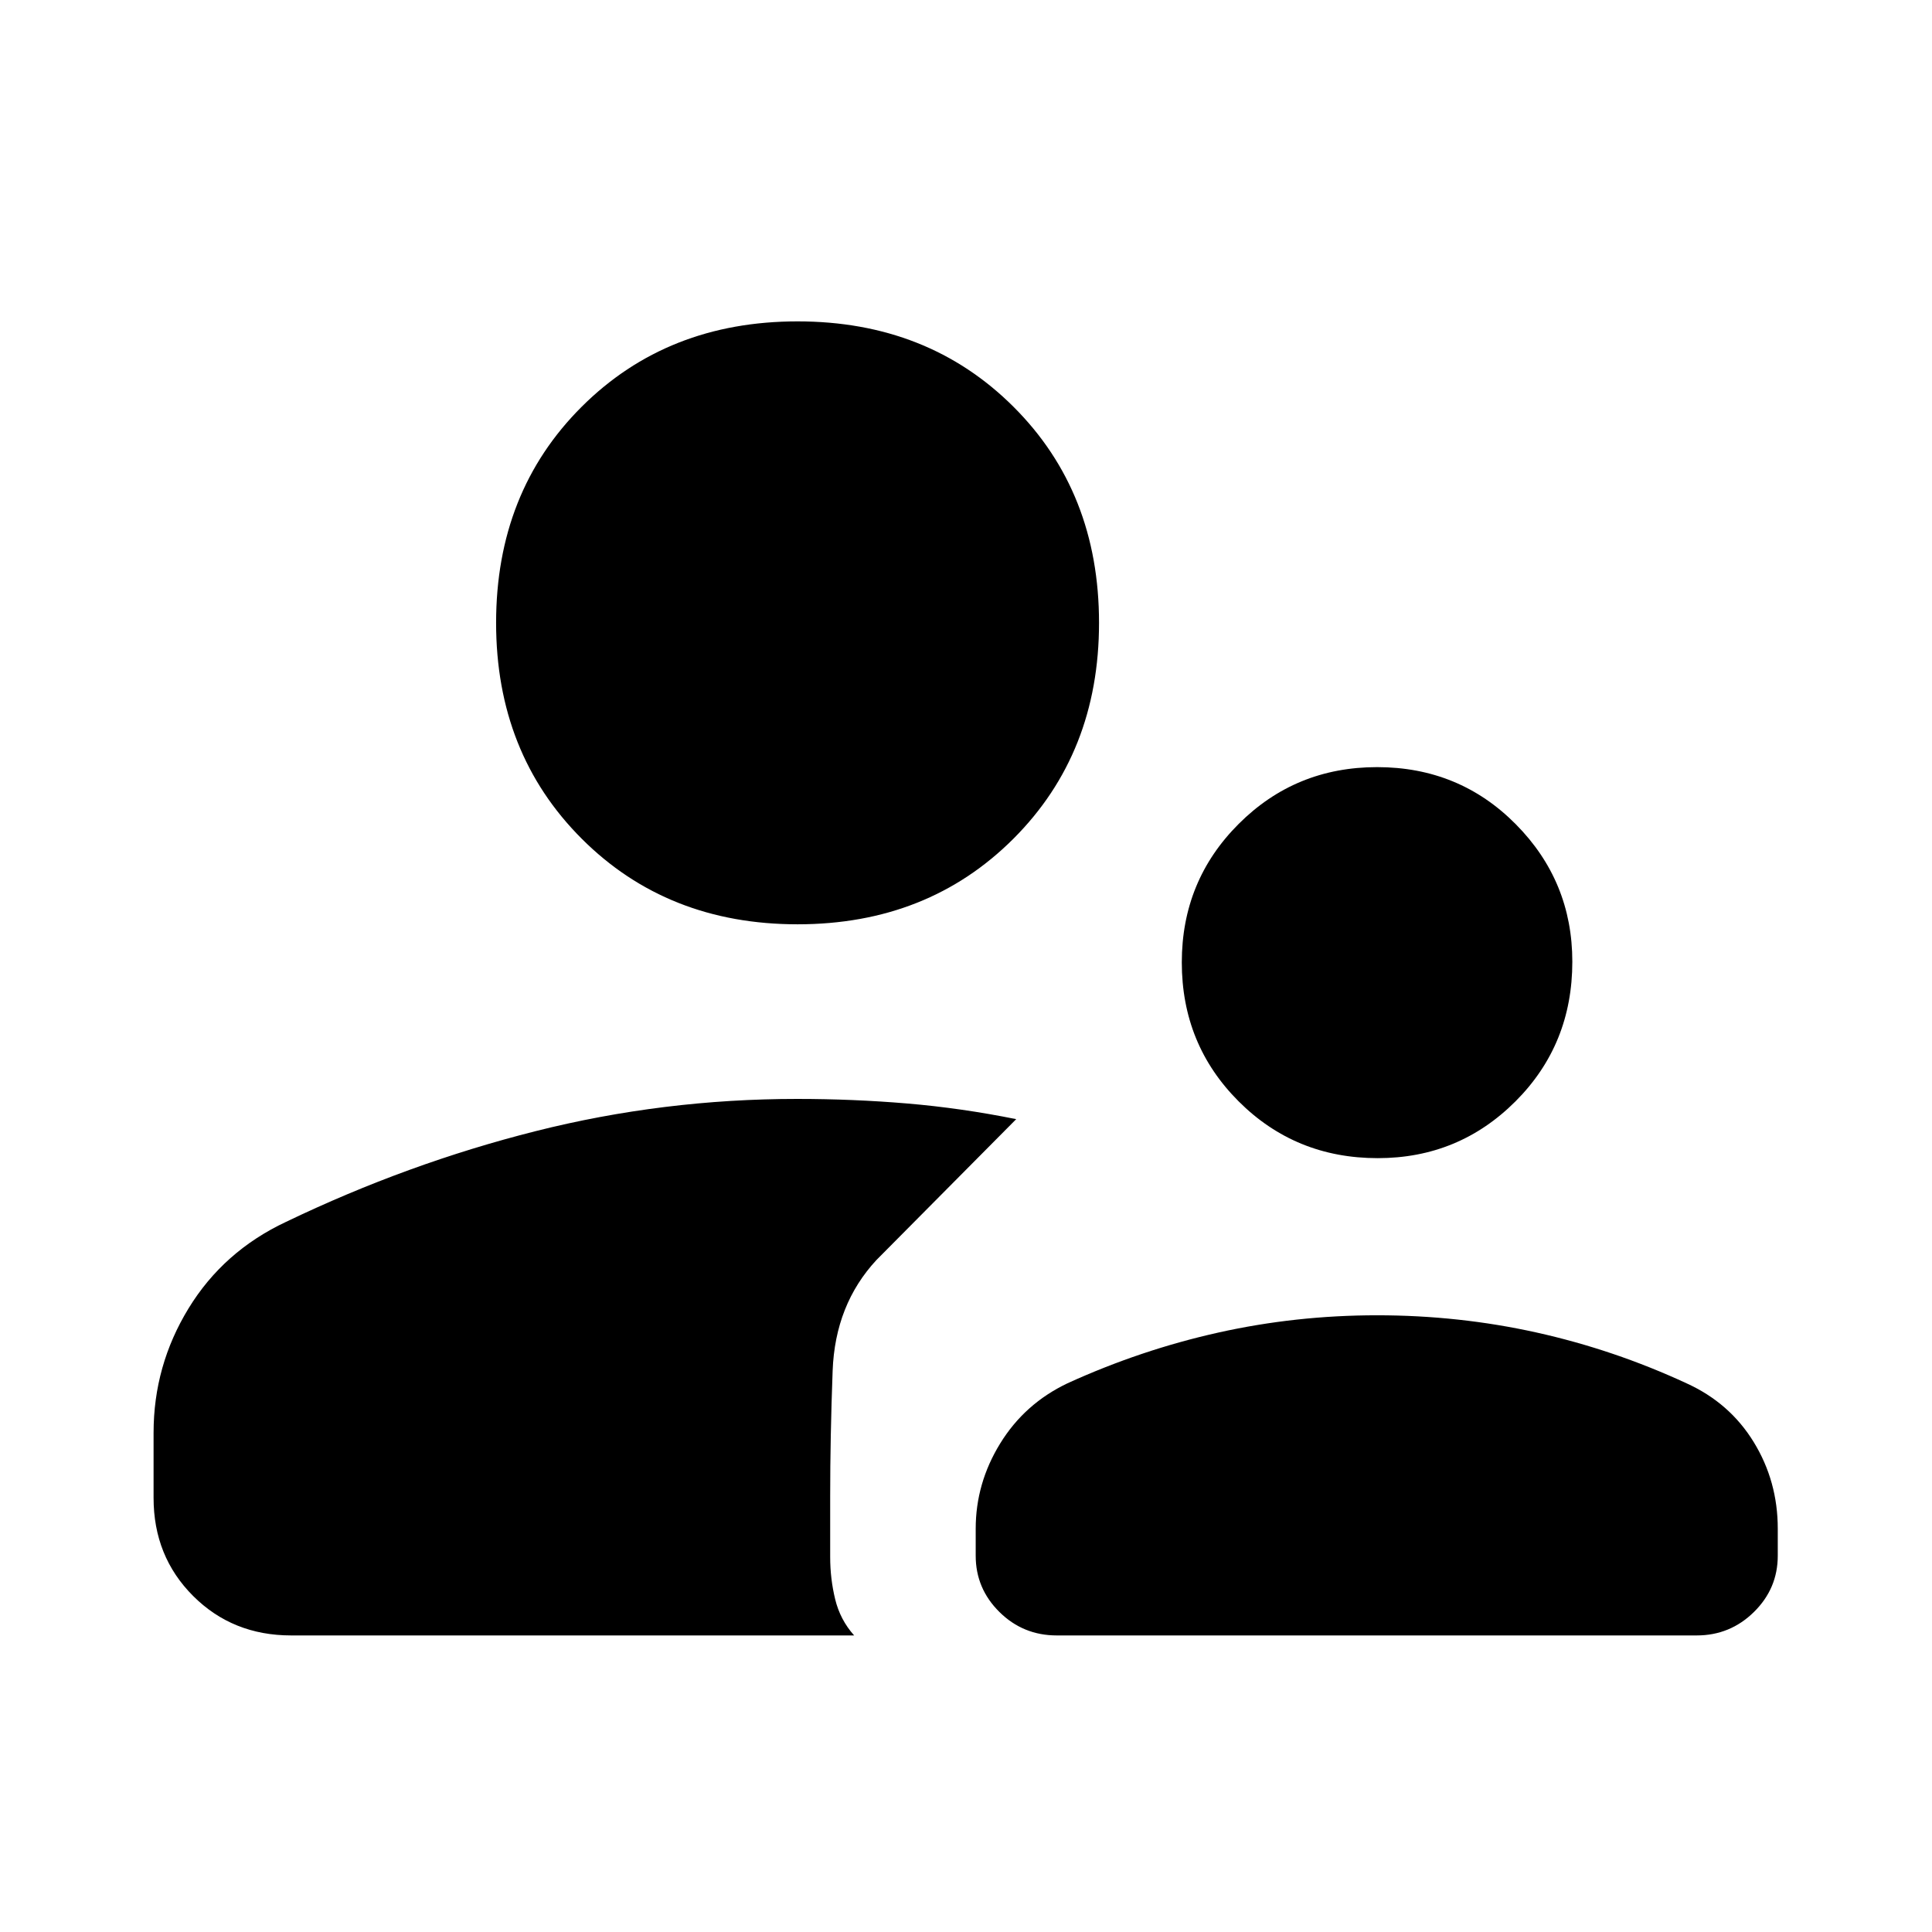 <svg xmlns="http://www.w3.org/2000/svg" height="40" viewBox="0 -960 960 960" width="40"><path d="M684.59-384.52q-40.88 0-69.12-28.23-28.24-28.24-28.24-69.05 0-40.55 28.24-68.78 28.24-28.24 68.79-28.24 40.8 0 68.91 28.36 28.11 28.35 28.11 68.33 0 41.14-28.23 69.38-28.23 28.23-68.46 28.23ZM525.1-147.36q-16.71 0-28.49-11.65-11.79-11.65-11.79-27.97v-13.41q0-22.57 12.15-42.34 12.16-19.78 33.46-29.92 36.42-16.61 74.93-25.2 38.51-8.59 78.9-8.59 40.64 0 79.19 8.55 38.55 8.56 74.56 25.24 21.45 9.73 33.4 29.2 11.95 19.48 11.95 43.06v13.41q0 16.32-11.84 27.97-11.84 11.65-28.44 11.65H525.1ZM396.31-500.72q-64.73 0-107.26-42.53-42.54-42.54-42.54-107.26 0-64.98 42.54-107.39 42.53-42.41 107.26-42.41 64.72 0 107.26 42.41 42.53 42.41 42.53 107.39 0 64.72-42.53 107.26-42.54 42.53-107.26 42.53Zm-320 252.63q0-33.34 17.36-61.75 17.36-28.42 48.48-43.03 60.47-29.05 124-45.07 63.53-16.01 129.93-16.01 27.8 0 54.71 2.27 26.91 2.28 54.16 7.78l-69.41 69.95q-20.59 22.15-21.81 55.13-1.22 32.97-1.22 62.25v30.29q0 10.73 2.48 20.94 2.48 10.2 9.42 17.98H144.67q-29.09 0-48.73-19.64-19.63-19.63-19.63-48.72v-32.37Z"/></svg>